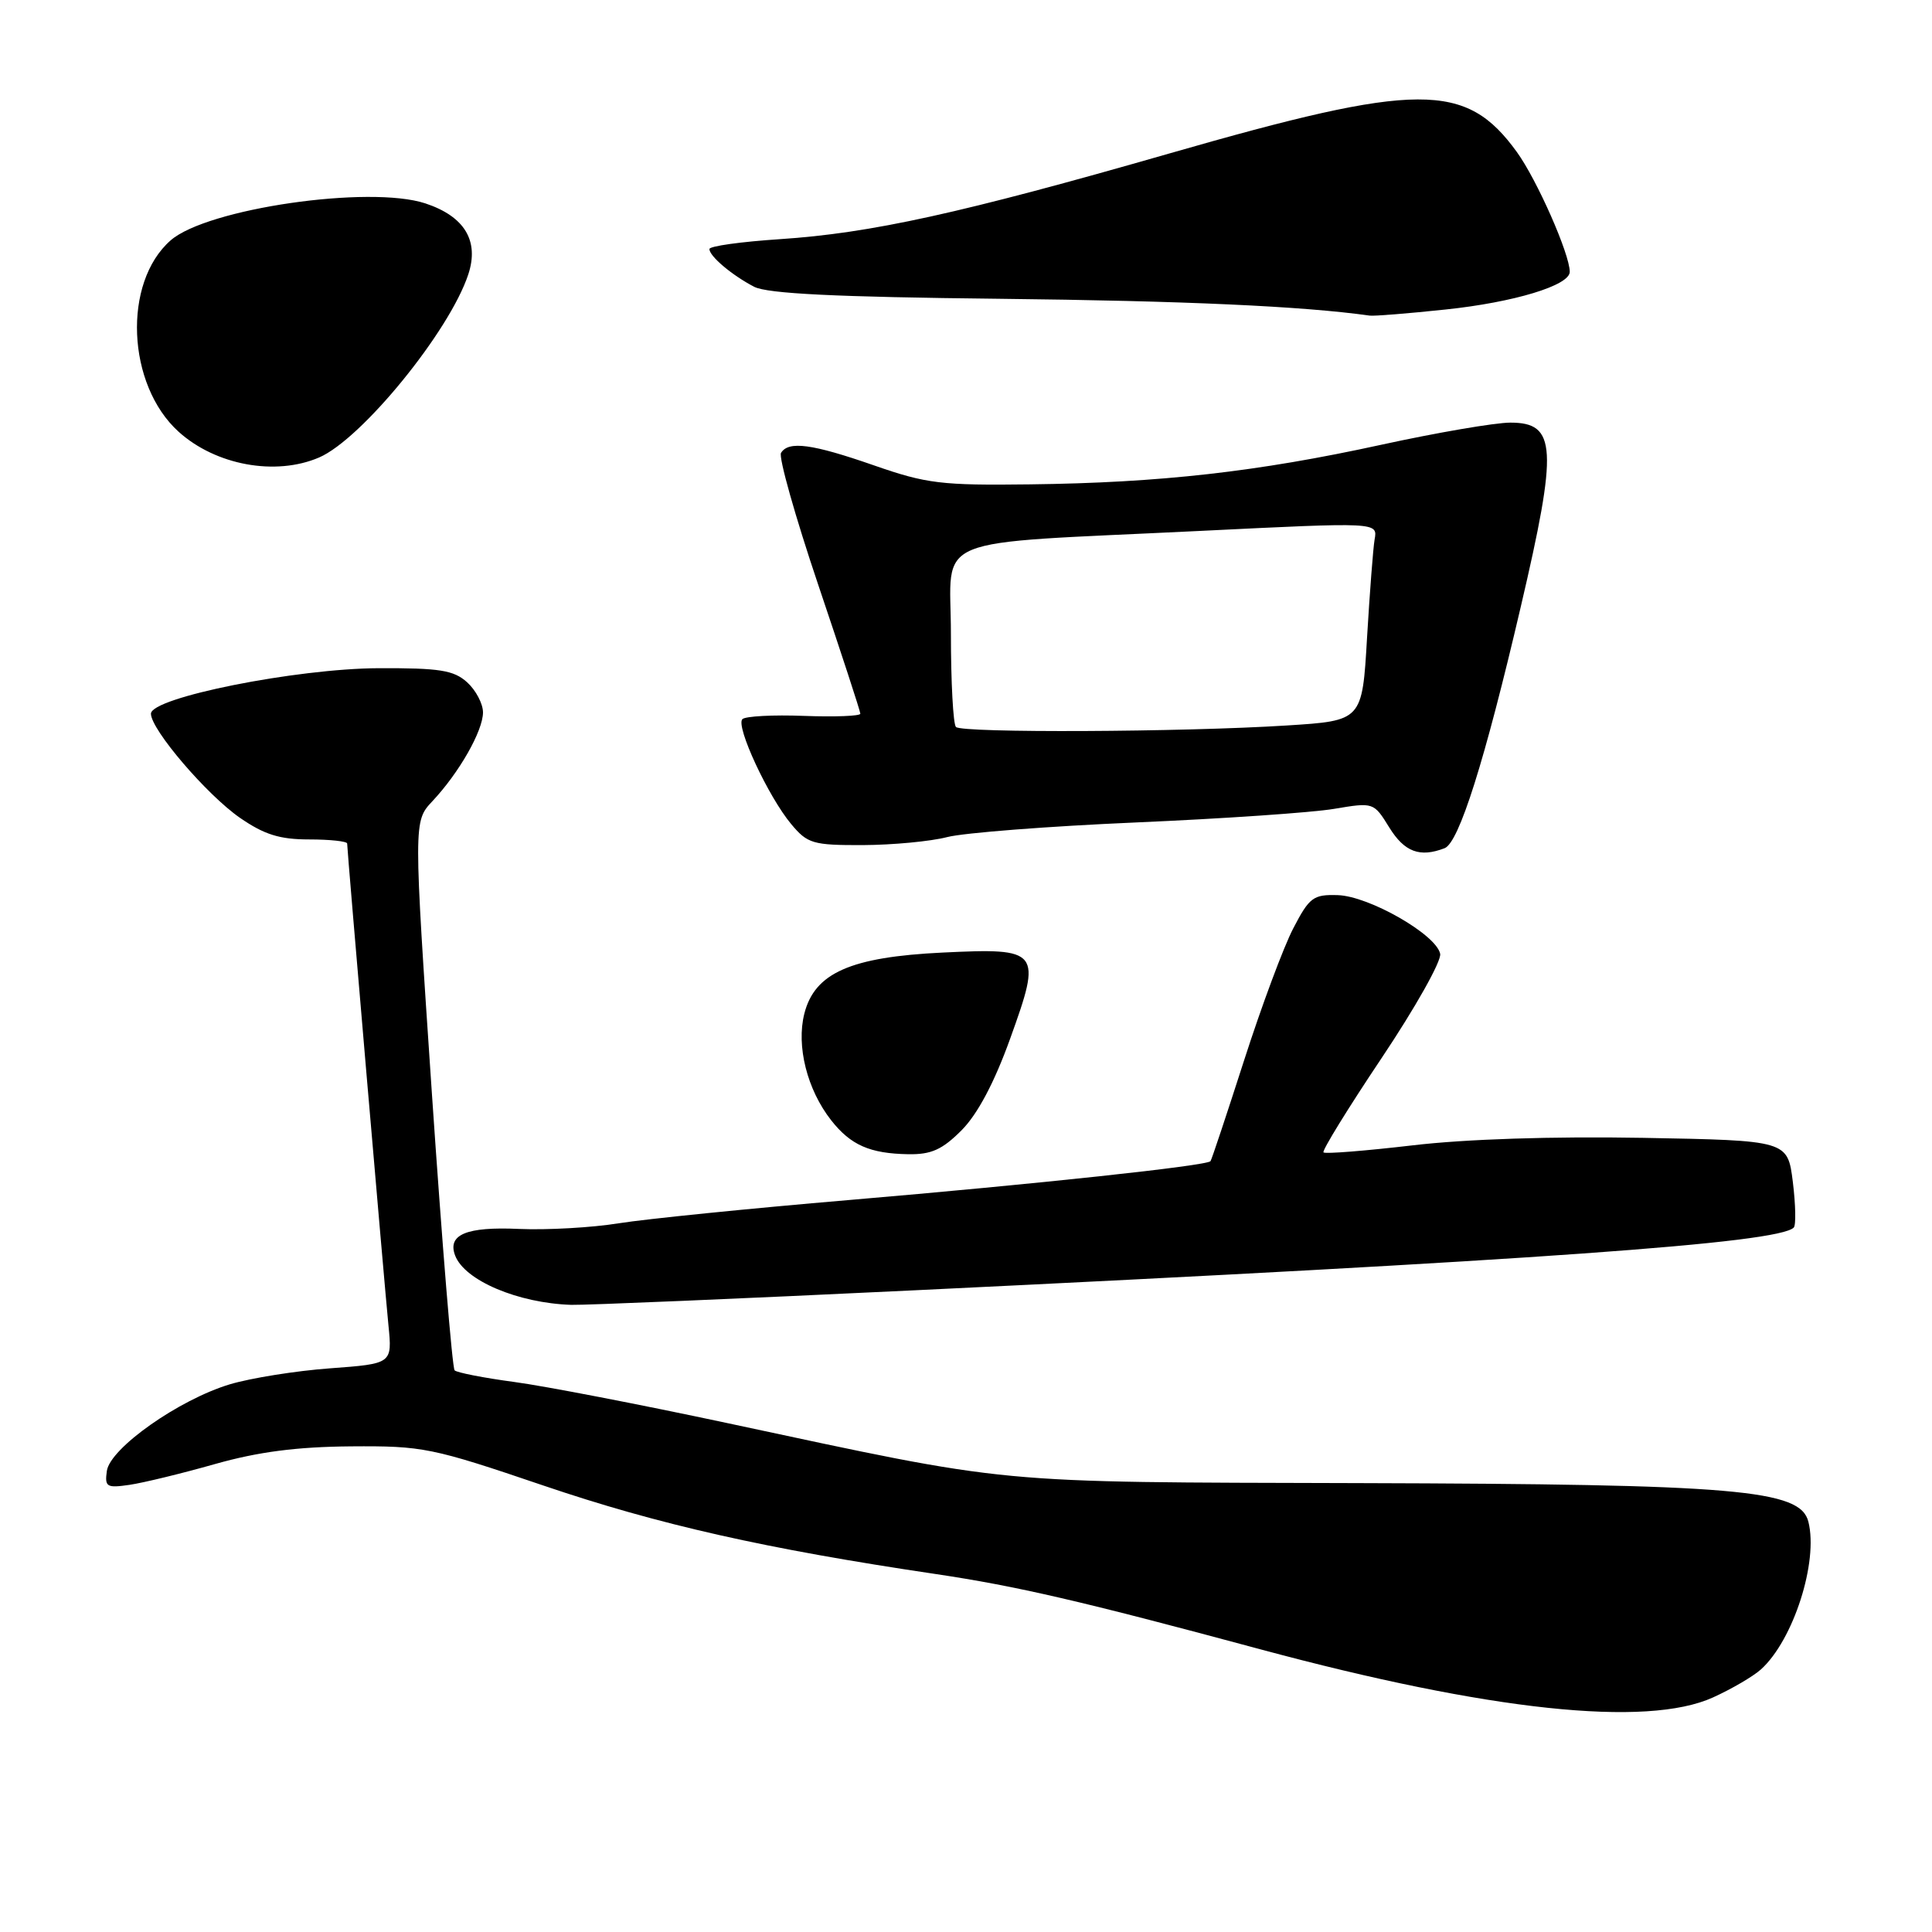 <?xml version="1.0" encoding="UTF-8" standalone="no"?>
<!DOCTYPE svg PUBLIC "-//W3C//DTD SVG 1.1//EN" "http://www.w3.org/Graphics/SVG/1.1/DTD/svg11.dtd" >
<svg xmlns="http://www.w3.org/2000/svg" xmlns:xlink="http://www.w3.org/1999/xlink" version="1.1" viewBox="0 0 256 256">
 <g >
 <path fill="currentColor"
d=" M 226.98 224.92 C 229.45 223.80 232.31 222.13 233.34 221.20 C 237.63 217.32 240.96 206.95 239.62 201.64 C 238.56 197.38 230.20 196.66 180.00 196.52 C 130.75 196.38 134.74 196.76 96.43 188.58 C 84.92 186.12 72.19 183.66 68.15 183.12 C 64.11 182.58 60.55 181.88 60.24 181.58 C 59.93 181.27 58.58 164.77 57.23 144.92 C 54.79 108.83 54.79 108.83 57.29 106.17 C 60.84 102.39 63.99 96.86 64.00 94.40 C 64.00 93.25 63.05 91.45 61.89 90.40 C 60.11 88.80 58.25 88.51 50.14 88.54 C 39.22 88.59 20.00 92.43 20.00 94.57 C 20.00 96.67 27.40 105.32 31.80 108.37 C 35.02 110.59 37.06 111.23 40.97 111.23 C 43.74 111.23 46.00 111.48 46.00 111.77 C 46.00 112.68 50.93 170.14 51.47 175.60 C 51.98 180.70 51.98 180.70 43.74 181.31 C 39.21 181.64 33.23 182.60 30.45 183.43 C 23.69 185.47 14.60 191.88 14.16 194.90 C 13.86 197.03 14.13 197.19 17.16 196.75 C 19.00 196.48 24.10 195.24 28.50 193.99 C 34.24 192.37 39.33 191.71 46.50 191.65 C 56.04 191.58 57.22 191.82 72.00 196.84 C 87.28 202.03 101.42 205.22 124.00 208.57 C 134.72 210.17 143.22 212.13 167.00 218.54 C 197.36 226.71 218.17 228.92 226.98 224.92 Z  M 121.20 170.97 C 203.65 167.01 235.60 164.73 237.68 162.66 C 237.99 162.35 237.93 159.62 237.56 156.61 C 236.87 151.12 236.87 151.12 217.69 150.77 C 205.75 150.56 194.20 150.93 187.13 151.77 C 180.88 152.50 175.59 152.92 175.37 152.70 C 175.15 152.48 178.61 146.86 183.07 140.20 C 187.52 133.55 191.02 127.34 190.83 126.39 C 190.34 123.85 181.40 118.73 177.25 118.61 C 174.02 118.51 173.50 118.90 171.37 123.00 C 170.08 125.47 167.15 133.35 164.85 140.50 C 162.55 147.65 160.55 153.66 160.40 153.86 C 159.92 154.47 137.41 156.89 112.50 159.01 C 99.30 160.13 85.58 161.52 82.00 162.09 C 78.42 162.67 72.48 163.00 68.78 162.84 C 61.80 162.52 59.25 163.59 60.31 166.37 C 61.58 169.68 68.64 172.67 75.70 172.90 C 77.46 172.95 97.93 172.09 121.20 170.97 Z  M 127.43 149.75 C 129.54 147.62 131.76 143.44 133.85 137.63 C 138.08 125.90 137.84 125.60 124.89 126.22 C 112.72 126.81 107.95 128.91 106.58 134.31 C 105.49 138.61 106.95 144.39 110.14 148.45 C 112.73 151.74 115.26 152.85 120.35 152.94 C 123.41 152.99 124.86 152.33 127.43 149.75 Z  M 191.42 112.39 C 193.32 111.66 196.73 100.87 201.51 80.40 C 206.44 59.32 206.25 56.00 200.13 56.00 C 198.12 56.00 190.41 57.32 182.99 58.94 C 166.61 62.52 153.70 63.97 136.50 64.18 C 124.75 64.33 122.76 64.09 115.82 61.67 C 107.61 58.81 104.49 58.39 103.49 60.01 C 103.15 60.57 105.37 68.45 108.43 77.52 C 111.49 86.59 114.00 94.26 114.00 94.57 C 114.00 94.88 110.64 95.01 106.54 94.86 C 102.44 94.70 98.77 94.90 98.37 95.29 C 97.45 96.21 101.81 105.58 104.84 109.20 C 107.00 111.79 107.71 112.00 114.34 111.98 C 118.28 111.96 123.30 111.49 125.50 110.92 C 127.70 110.35 138.95 109.48 150.50 108.98 C 162.05 108.48 173.87 107.67 176.76 107.18 C 182.01 106.30 182.02 106.30 184.09 109.65 C 186.10 112.89 188.13 113.66 191.42 112.39 Z  M 42.28 60.62 C 47.92 58.19 59.56 43.91 62.05 36.36 C 63.52 31.91 61.56 28.67 56.36 26.95 C 48.94 24.51 27.43 27.63 22.61 31.85 C 16.23 37.44 16.79 50.99 23.67 57.21 C 28.59 61.65 36.51 63.10 42.28 60.62 Z  M 191.56 41.01 C 200.61 40.06 208.00 37.82 208.00 36.02 C 208.00 33.66 203.66 23.83 200.99 20.14 C 194.23 10.81 187.99 10.84 155.00 20.32 C 127.29 28.28 115.42 30.89 103.35 31.69 C 98.21 32.03 94.00 32.61 94.00 33.00 C 94.00 33.95 97.00 36.48 99.93 38.00 C 101.69 38.91 110.74 39.36 132.43 39.59 C 156.99 39.86 172.60 40.57 181.50 41.82 C 182.05 41.90 186.58 41.54 191.56 41.01 Z  M 126.67 96.33 C 126.30 95.97 126.00 90.38 126.00 83.93 C 126.00 70.69 122.48 72.14 159.00 70.35 C 182.62 69.19 182.56 69.18 182.14 71.50 C 181.95 72.60 181.50 78.45 181.14 84.50 C 180.50 95.50 180.50 95.50 170.50 96.13 C 156.65 97.01 127.48 97.14 126.67 96.33 Z "/>
</g>
</svg>